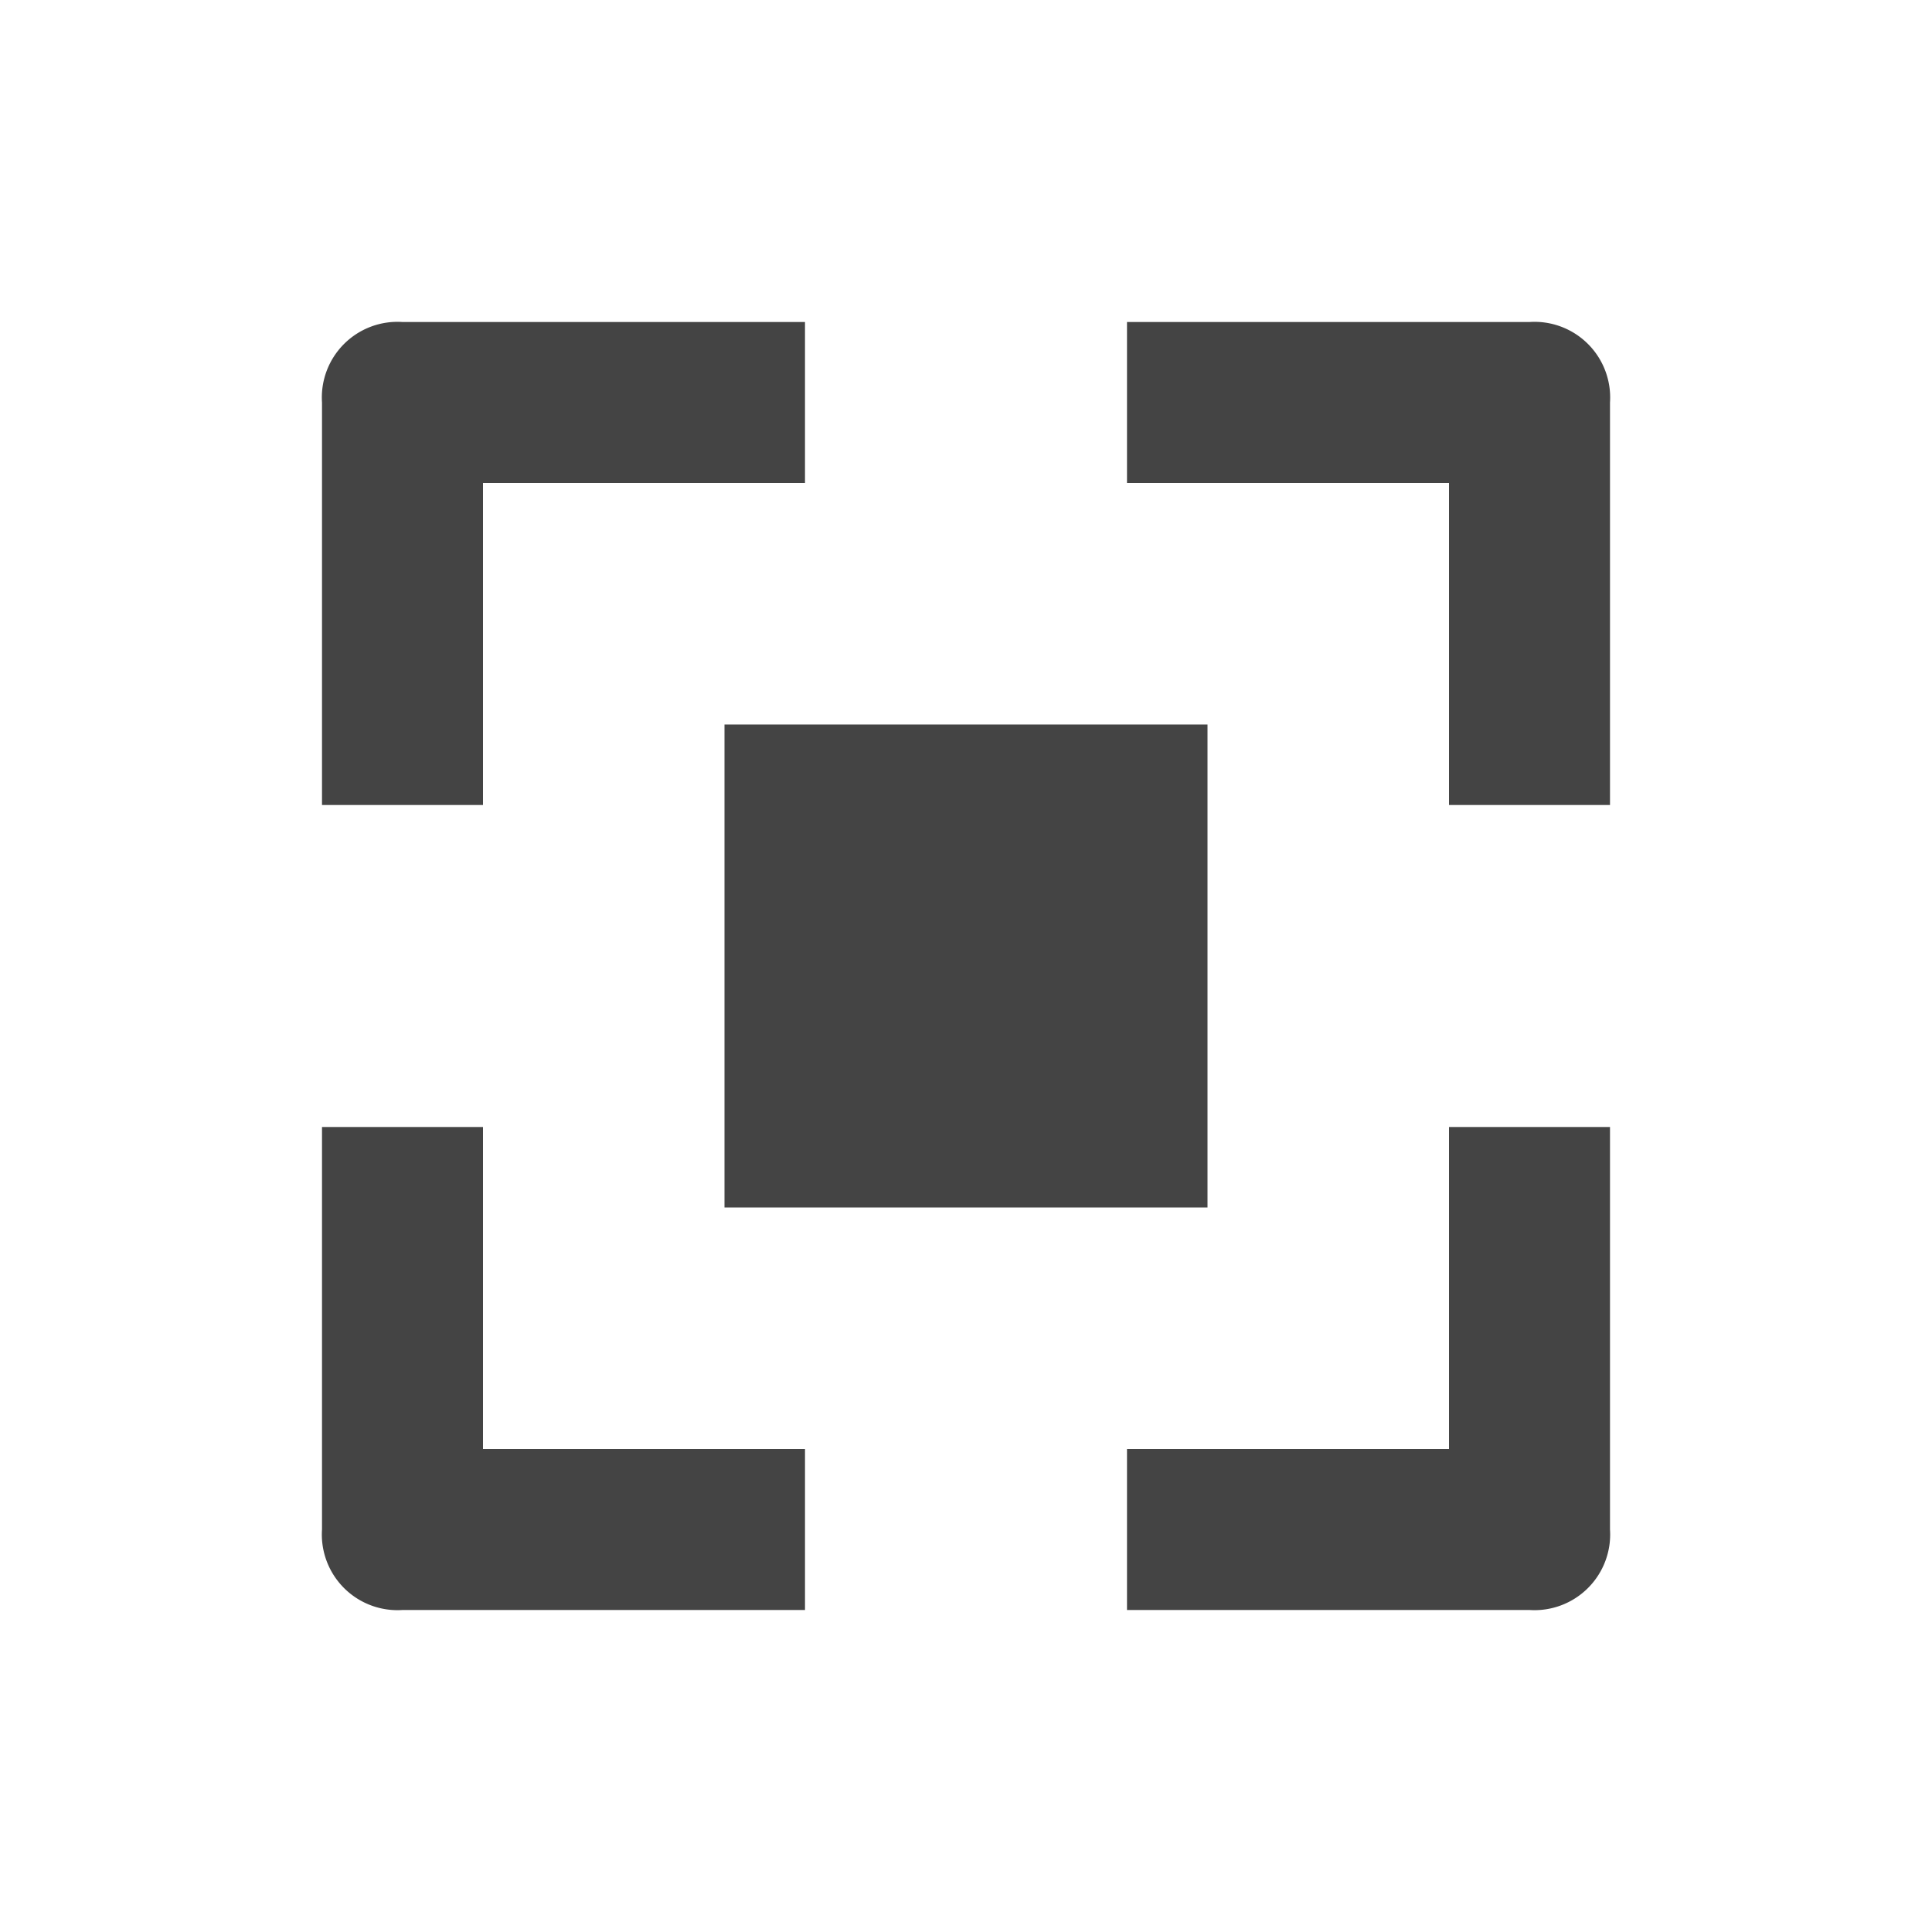 <svg id="center-on-click.svg" xmlns="http://www.w3.org/2000/svg" width="24" height="24" viewBox="0 0 24 24"><defs><style>.cls-1{fill:#444;}</style></defs><title>center-on-click</title><rect class="cls-1" x="9" y="9" width="6" height="6"/><path class="cls-1" d="M6,10H4V5A.94.94,0,0,1,5,4h5V6H6Z"/><path class="cls-1" d="M20,10H18V6H14V4h5a.94.94,0,0,1,1,1Z"/><path class="cls-1" d="M19,20H14V18h4V14h2v5A.94.94,0,0,1,19,20Z"/><path class="cls-1" d="M10,20H5a.94.94,0,0,1-1-1V14H6v4h4Z"/></svg>